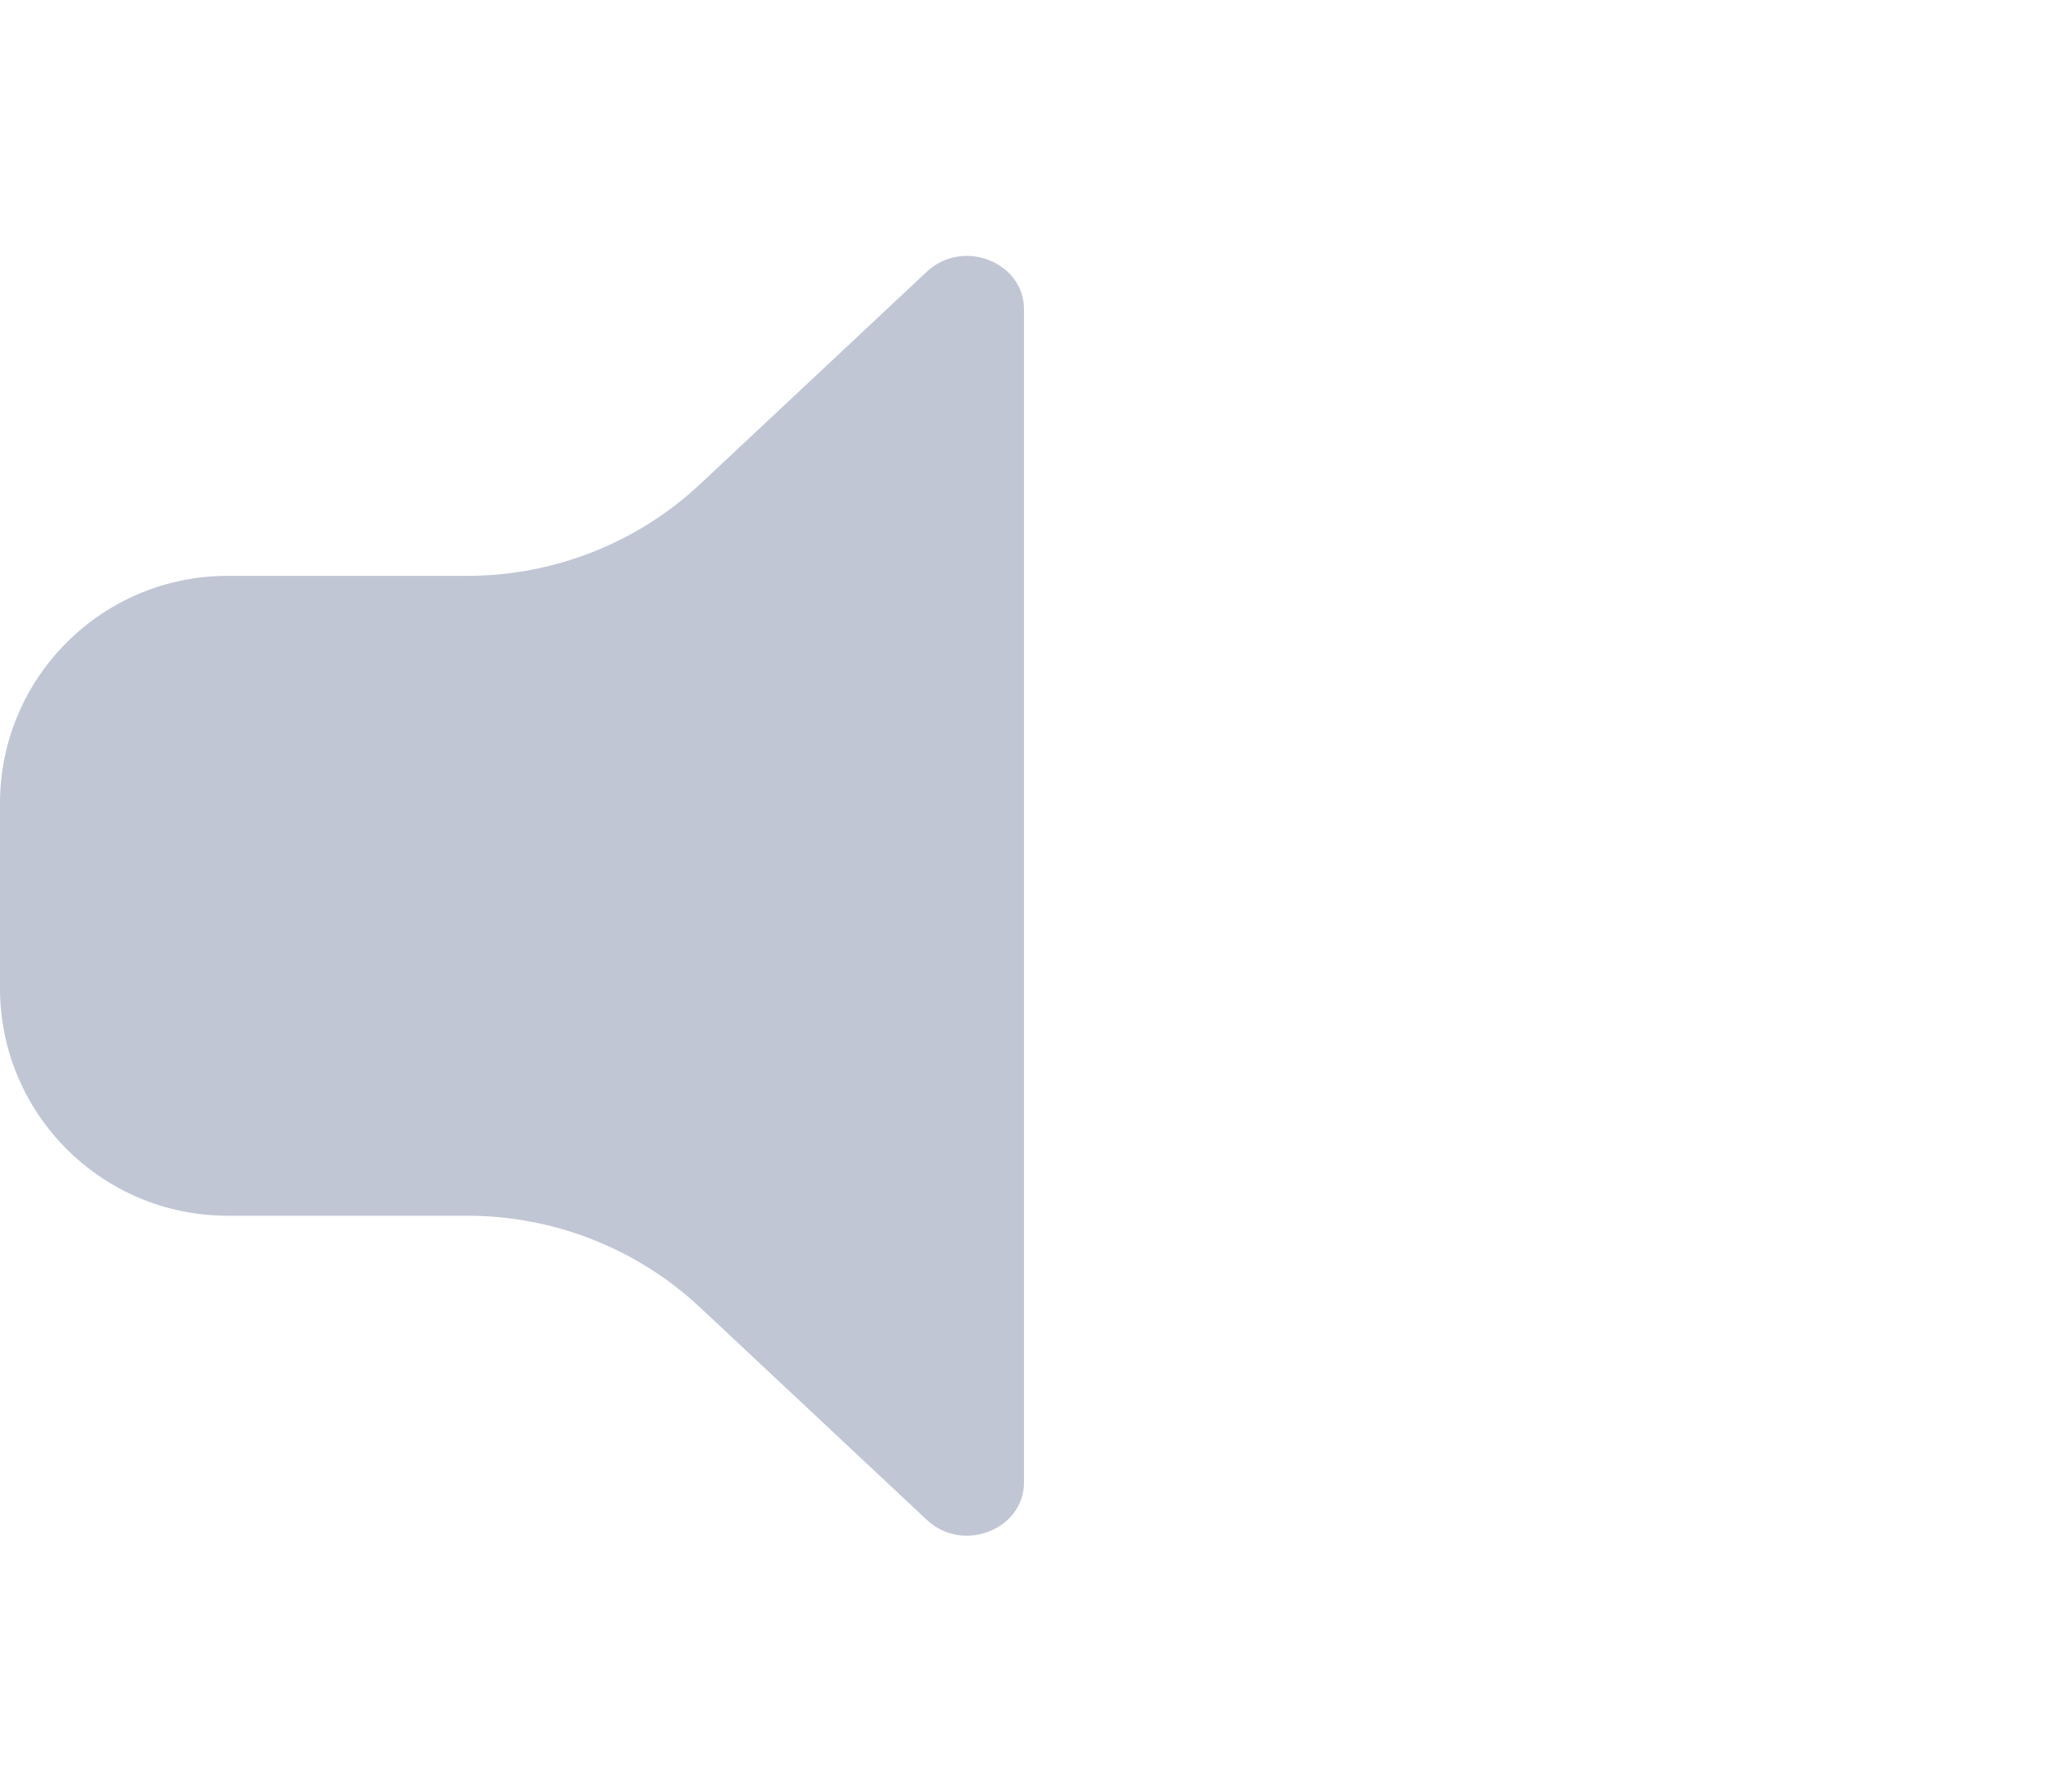 <?xml version="1.0" encoding="UTF-8"?>
<svg width="16px" height="14px" viewBox="0 0 16 14" version="1.1" xmlns="http://www.w3.org/2000/svg" xmlns:xlink="http://www.w3.org/1999/xlink">
    <!-- Generator: Sketch 58 (84663) - https://sketch.com -->
    <title>voice1_dark</title>
    <desc>Created with Sketch.</desc>
    <g id="浅色新版本" stroke="none" stroke-width="1" fill="none" fill-rule="evenodd">
        <g id="喇叭切图" transform="translate(-16, -63)" fill="#C0C6D4" fill-rule="nonzero">
            <path d="M21.474,66.779 L23.241,65.123 L23.241,65.123 C23.521,64.86 24,65.046 24,65.417 L24,74.583 C24,74.954 23.521,75.14 23.241,74.877 L21.474,73.221 C20.98,72.757 20.328,72.5 19.65,72.5 L17.778,72.5 C16.796,72.5 16,71.704 16,70.722 L16,69.278 C16,68.296 16.796,67.5 17.778,67.5 L19.65,67.5 C20.328,67.5 20.98,67.243 21.474,66.779 Z" id="Combined-Shape"></path>
        </g>
    </g>
</svg>